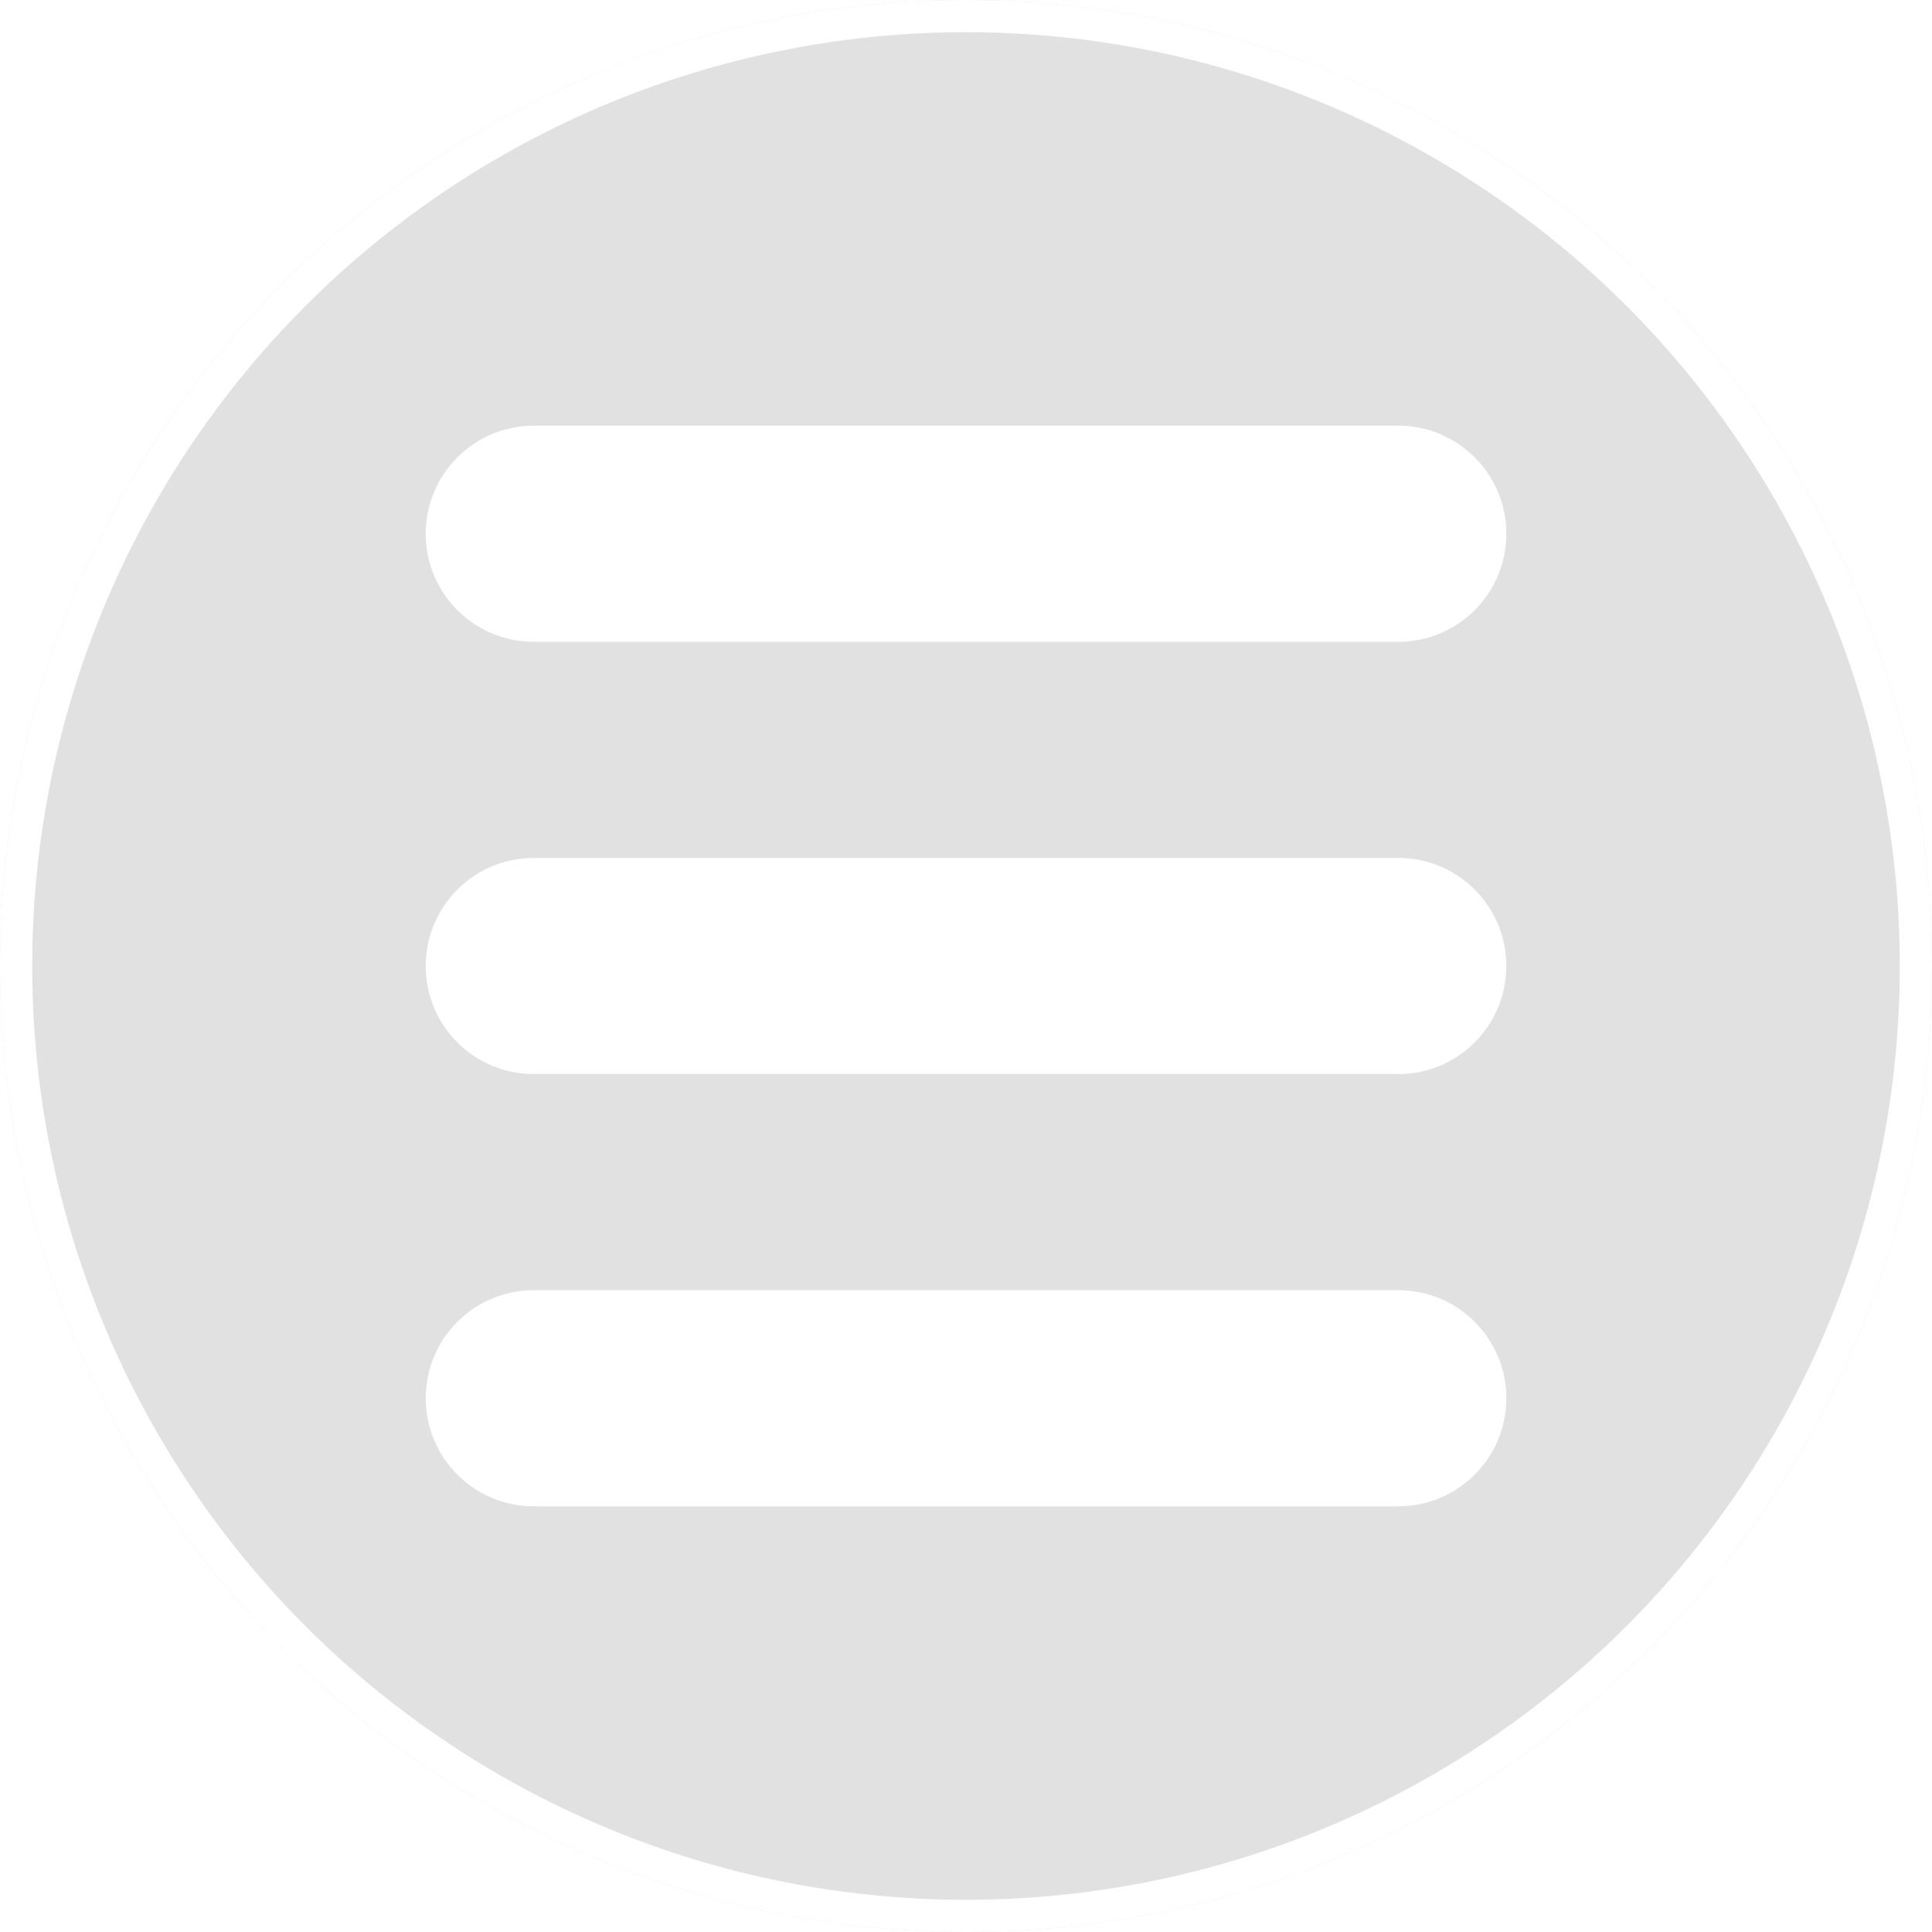 <svg width="60" height="60" viewBox="0 0 60 60" fill="none" xmlns="http://www.w3.org/2000/svg">
<g filter="url(#filter0_b_239_343)">
<circle cx="30" cy="30" r="30" fill="#010101" fill-opacity="0.12"/>
<circle cx="30" cy="30" r="29.5" stroke="white"/>
</g>
<path fill-rule="evenodd" clip-rule="evenodd" d="M13.221 16.576C13.221 14.723 14.723 13.22 16.577 13.22H43.425C45.278 13.22 46.781 14.723 46.781 16.576V16.576C46.781 18.43 45.278 19.932 43.425 19.932H16.577C14.723 19.932 13.221 18.43 13.221 16.576V16.576ZM13.221 43.424C13.221 41.57 14.723 40.068 16.577 40.068H43.425C45.278 40.068 46.781 41.57 46.781 43.424V43.424C46.781 45.277 45.278 46.78 43.425 46.78H16.577C14.723 46.78 13.221 45.277 13.221 43.424V43.424ZM46.781 30C46.781 28.147 45.278 26.644 43.425 26.644H16.577C14.723 26.644 13.221 28.147 13.221 30V30C13.221 31.854 14.723 33.356 16.577 33.356H43.425C45.278 33.356 46.781 31.854 46.781 30V30Z" fill="white"/>
<defs>
<filter id="filter0_b_239_343" x="-2" y="-2" width="64" height="64" filterUnits="userSpaceOnUse" color-interpolation-filters="sRGB">
<feFlood flood-opacity="0" result="BackgroundImageFix"/>
<feGaussianBlur in="BackgroundImage" stdDeviation="1"/>
<feComposite in2="SourceAlpha" operator="in" result="effect1_backgroundBlur_239_343"/>
<feBlend mode="normal" in="SourceGraphic" in2="effect1_backgroundBlur_239_343" result="shape"/>
</filter>
</defs>
</svg>
